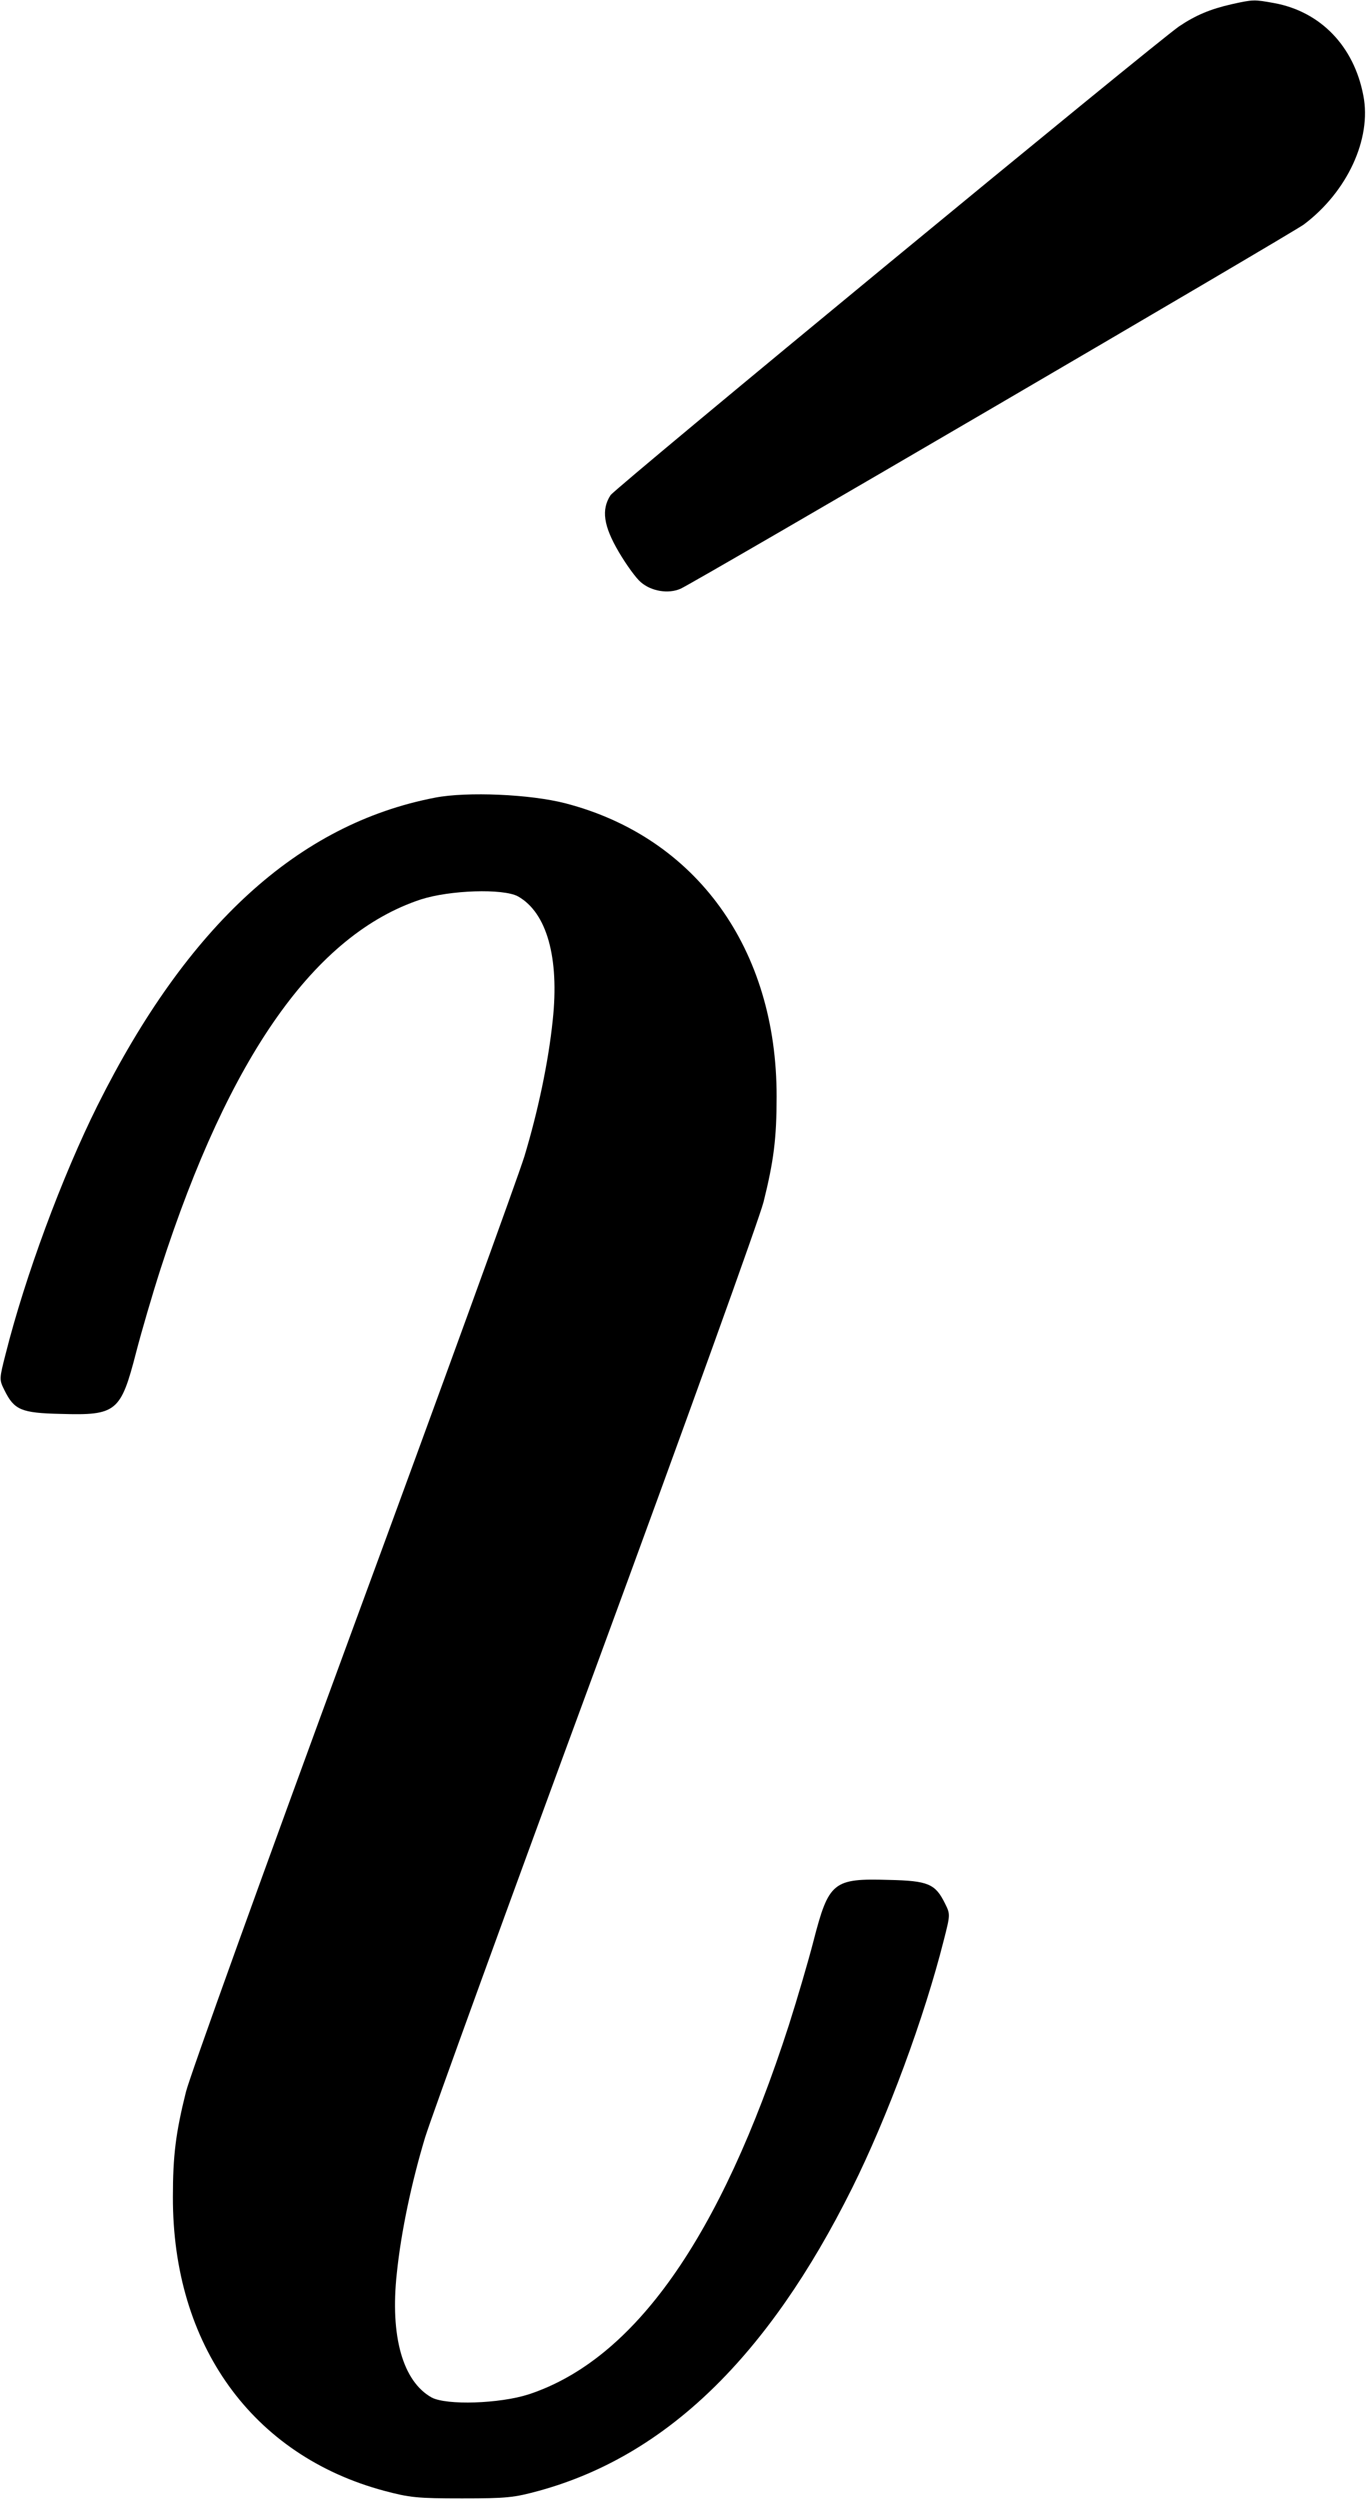 <?xml version="1.0" standalone="no"?>
<!DOCTYPE svg PUBLIC "-//W3C//DTD SVG 20010904//EN"
 "http://www.w3.org/TR/2001/REC-SVG-20010904/DTD/svg10.dtd">
<svg version="1.0" xmlns="http://www.w3.org/2000/svg"
 width="483pt" height="882pt" viewBox="0 0 483 882"
 preserveAspectRatio="xMidYMid meet">
<g transform="translate(0,882) scale(0.1,-0.1)"
fill="#000000" stroke="none">
<path d="M4345 8805 c-75 -17 -127 -39 -185 -78 -88 -61 -1988 -1627 -2006
-1654 -33 -51 -25 -108 29 -200 27 -46 62 -94 78 -107 37 -32 97 -42 140 -23
45 19 2154 1252 2199 1285 153 115 240 302 210 455 -33 174 -151 296 -314 326
-71 13 -75 13 -151 -4z"/>
<path d="M1535 6006 c-483 -93 -874 -451 -1191 -1086 -125 -251 -255 -602
-324 -876 -23 -90 -23 -91 -4 -129 34 -69 59 -80 198 -83 197 -6 212 7 266
216 18 70 57 204 87 297 242 750 545 1179 918 1302 103 33 289 39 342 11 102
-57 147 -216 123 -438 -15 -146 -52 -321 -100 -480 -23 -74 -295 -823 -605
-1665 -317 -862 -574 -1576 -589 -1635 -36 -145 -46 -224 -46 -371 -1 -521
280 -911 745 -1036 90 -24 117 -27 275 -27 159 0 184 3 272 27 447 123 807
471 1104 1067 125 251 255 602 324 876 23 90 23 91 4 129 -34 69 -59 80 -198
83 -197 6 -212 -7 -266 -216 -18 -70 -57 -203 -87 -297 -242 -750 -545 -1179
-918 -1302 -103 -33 -289 -39 -342 -11 -102 57 -147 216 -123 438 15 146 52
321 100 480 23 74 295 824 605 1665 317 862 574 1576 589 1635 36 145 46 224
46 371 1 521 -283 915 -745 1035 -123 32 -347 42 -460 20z"/>
</g>
</svg>
